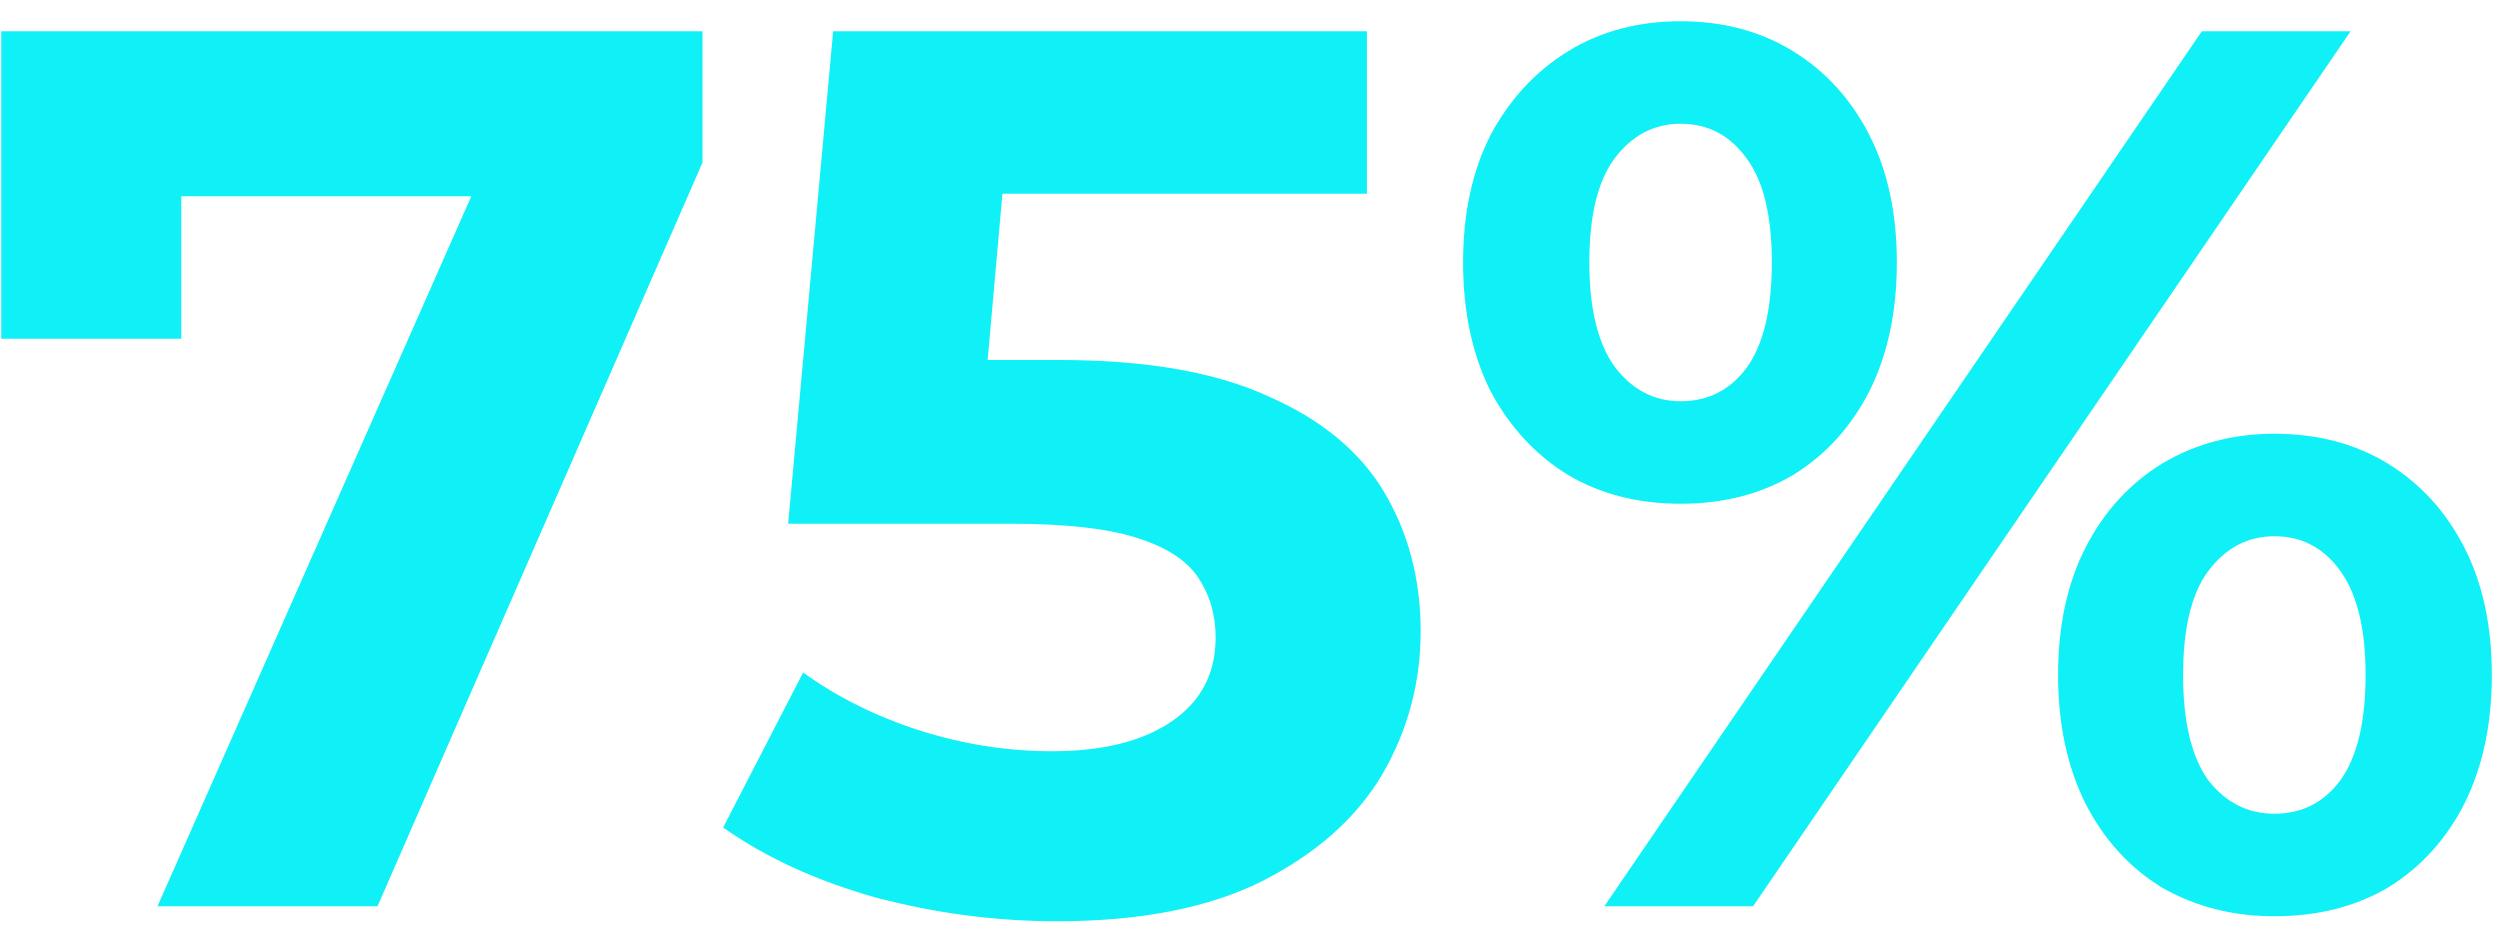 <svg width="80" height="30" viewBox="0 0 80 30" fill="none" xmlns="http://www.w3.org/2000/svg">
<path d="M5.04 29L16.32 3.48L18 6.28H2.92L5.8 3.24V10.84H0.04V1H22.48V5.2L12.08 29H5.04ZM33.821 29.48C31.874 29.48 29.941 29.227 28.021 28.72C26.127 28.187 24.501 27.44 23.141 26.48L25.701 21.52C26.767 22.293 27.994 22.907 29.381 23.36C30.794 23.813 32.221 24.04 33.661 24.04C35.287 24.04 36.567 23.72 37.501 23.08C38.434 22.44 38.901 21.547 38.901 20.4C38.901 19.68 38.714 19.04 38.341 18.48C37.967 17.92 37.301 17.493 36.341 17.2C35.407 16.907 34.087 16.76 32.381 16.76H25.221L26.661 1H43.741V6.2H28.981L32.341 3.24L31.341 14.48L27.981 11.52H33.901C36.674 11.52 38.901 11.907 40.581 12.68C42.287 13.427 43.527 14.453 44.301 15.76C45.074 17.067 45.461 18.547 45.461 20.2C45.461 21.853 45.047 23.387 44.221 24.8C43.394 26.187 42.114 27.32 40.381 28.2C38.674 29.053 36.487 29.48 33.821 29.48ZM51.339 29L70.459 1H75.219L56.099 29H51.339ZM53.779 16.12C52.419 16.12 51.219 15.813 50.179 15.2C49.139 14.56 48.312 13.667 47.699 12.52C47.112 11.347 46.819 9.973 46.819 8.4C46.819 6.827 47.112 5.467 47.699 4.32C48.312 3.173 49.139 2.28 50.179 1.64C51.219 1 52.419 0.68 53.779 0.68C55.139 0.68 56.339 1 57.379 1.64C58.419 2.28 59.232 3.173 59.819 4.32C60.406 5.467 60.699 6.827 60.699 8.4C60.699 9.973 60.406 11.347 59.819 12.52C59.232 13.667 58.419 14.56 57.379 15.2C56.339 15.813 55.139 16.12 53.779 16.12ZM53.779 12.84C54.659 12.84 55.366 12.48 55.899 11.76C56.432 11.013 56.699 9.893 56.699 8.4C56.699 6.907 56.432 5.8 55.899 5.08C55.366 4.333 54.659 3.96 53.779 3.96C52.926 3.96 52.219 4.333 51.659 5.08C51.126 5.8 50.859 6.907 50.859 8.4C50.859 9.867 51.126 10.973 51.659 11.72C52.219 12.467 52.926 12.84 53.779 12.84ZM72.779 29.32C71.446 29.32 70.246 29.013 69.179 28.4C68.139 27.76 67.326 26.867 66.739 25.72C66.152 24.547 65.859 23.173 65.859 21.6C65.859 20.027 66.152 18.667 66.739 17.52C67.326 16.373 68.139 15.48 69.179 14.84C70.246 14.2 71.446 13.88 72.779 13.88C74.166 13.88 75.379 14.2 76.419 14.84C77.459 15.48 78.272 16.373 78.859 17.52C79.446 18.667 79.739 20.027 79.739 21.6C79.739 23.173 79.446 24.547 78.859 25.72C78.272 26.867 77.459 27.76 76.419 28.4C75.379 29.013 74.166 29.32 72.779 29.32ZM72.779 26.04C73.659 26.04 74.366 25.68 74.899 24.96C75.432 24.213 75.699 23.093 75.699 21.6C75.699 20.133 75.432 19.027 74.899 18.28C74.366 17.533 73.659 17.16 72.779 17.16C71.926 17.16 71.219 17.533 70.659 18.28C70.126 19 69.859 20.107 69.859 21.6C69.859 23.093 70.126 24.213 70.659 24.96C71.219 25.68 71.926 26.04 72.779 26.04Z" fill="#0FF1F6"/>
</svg>
